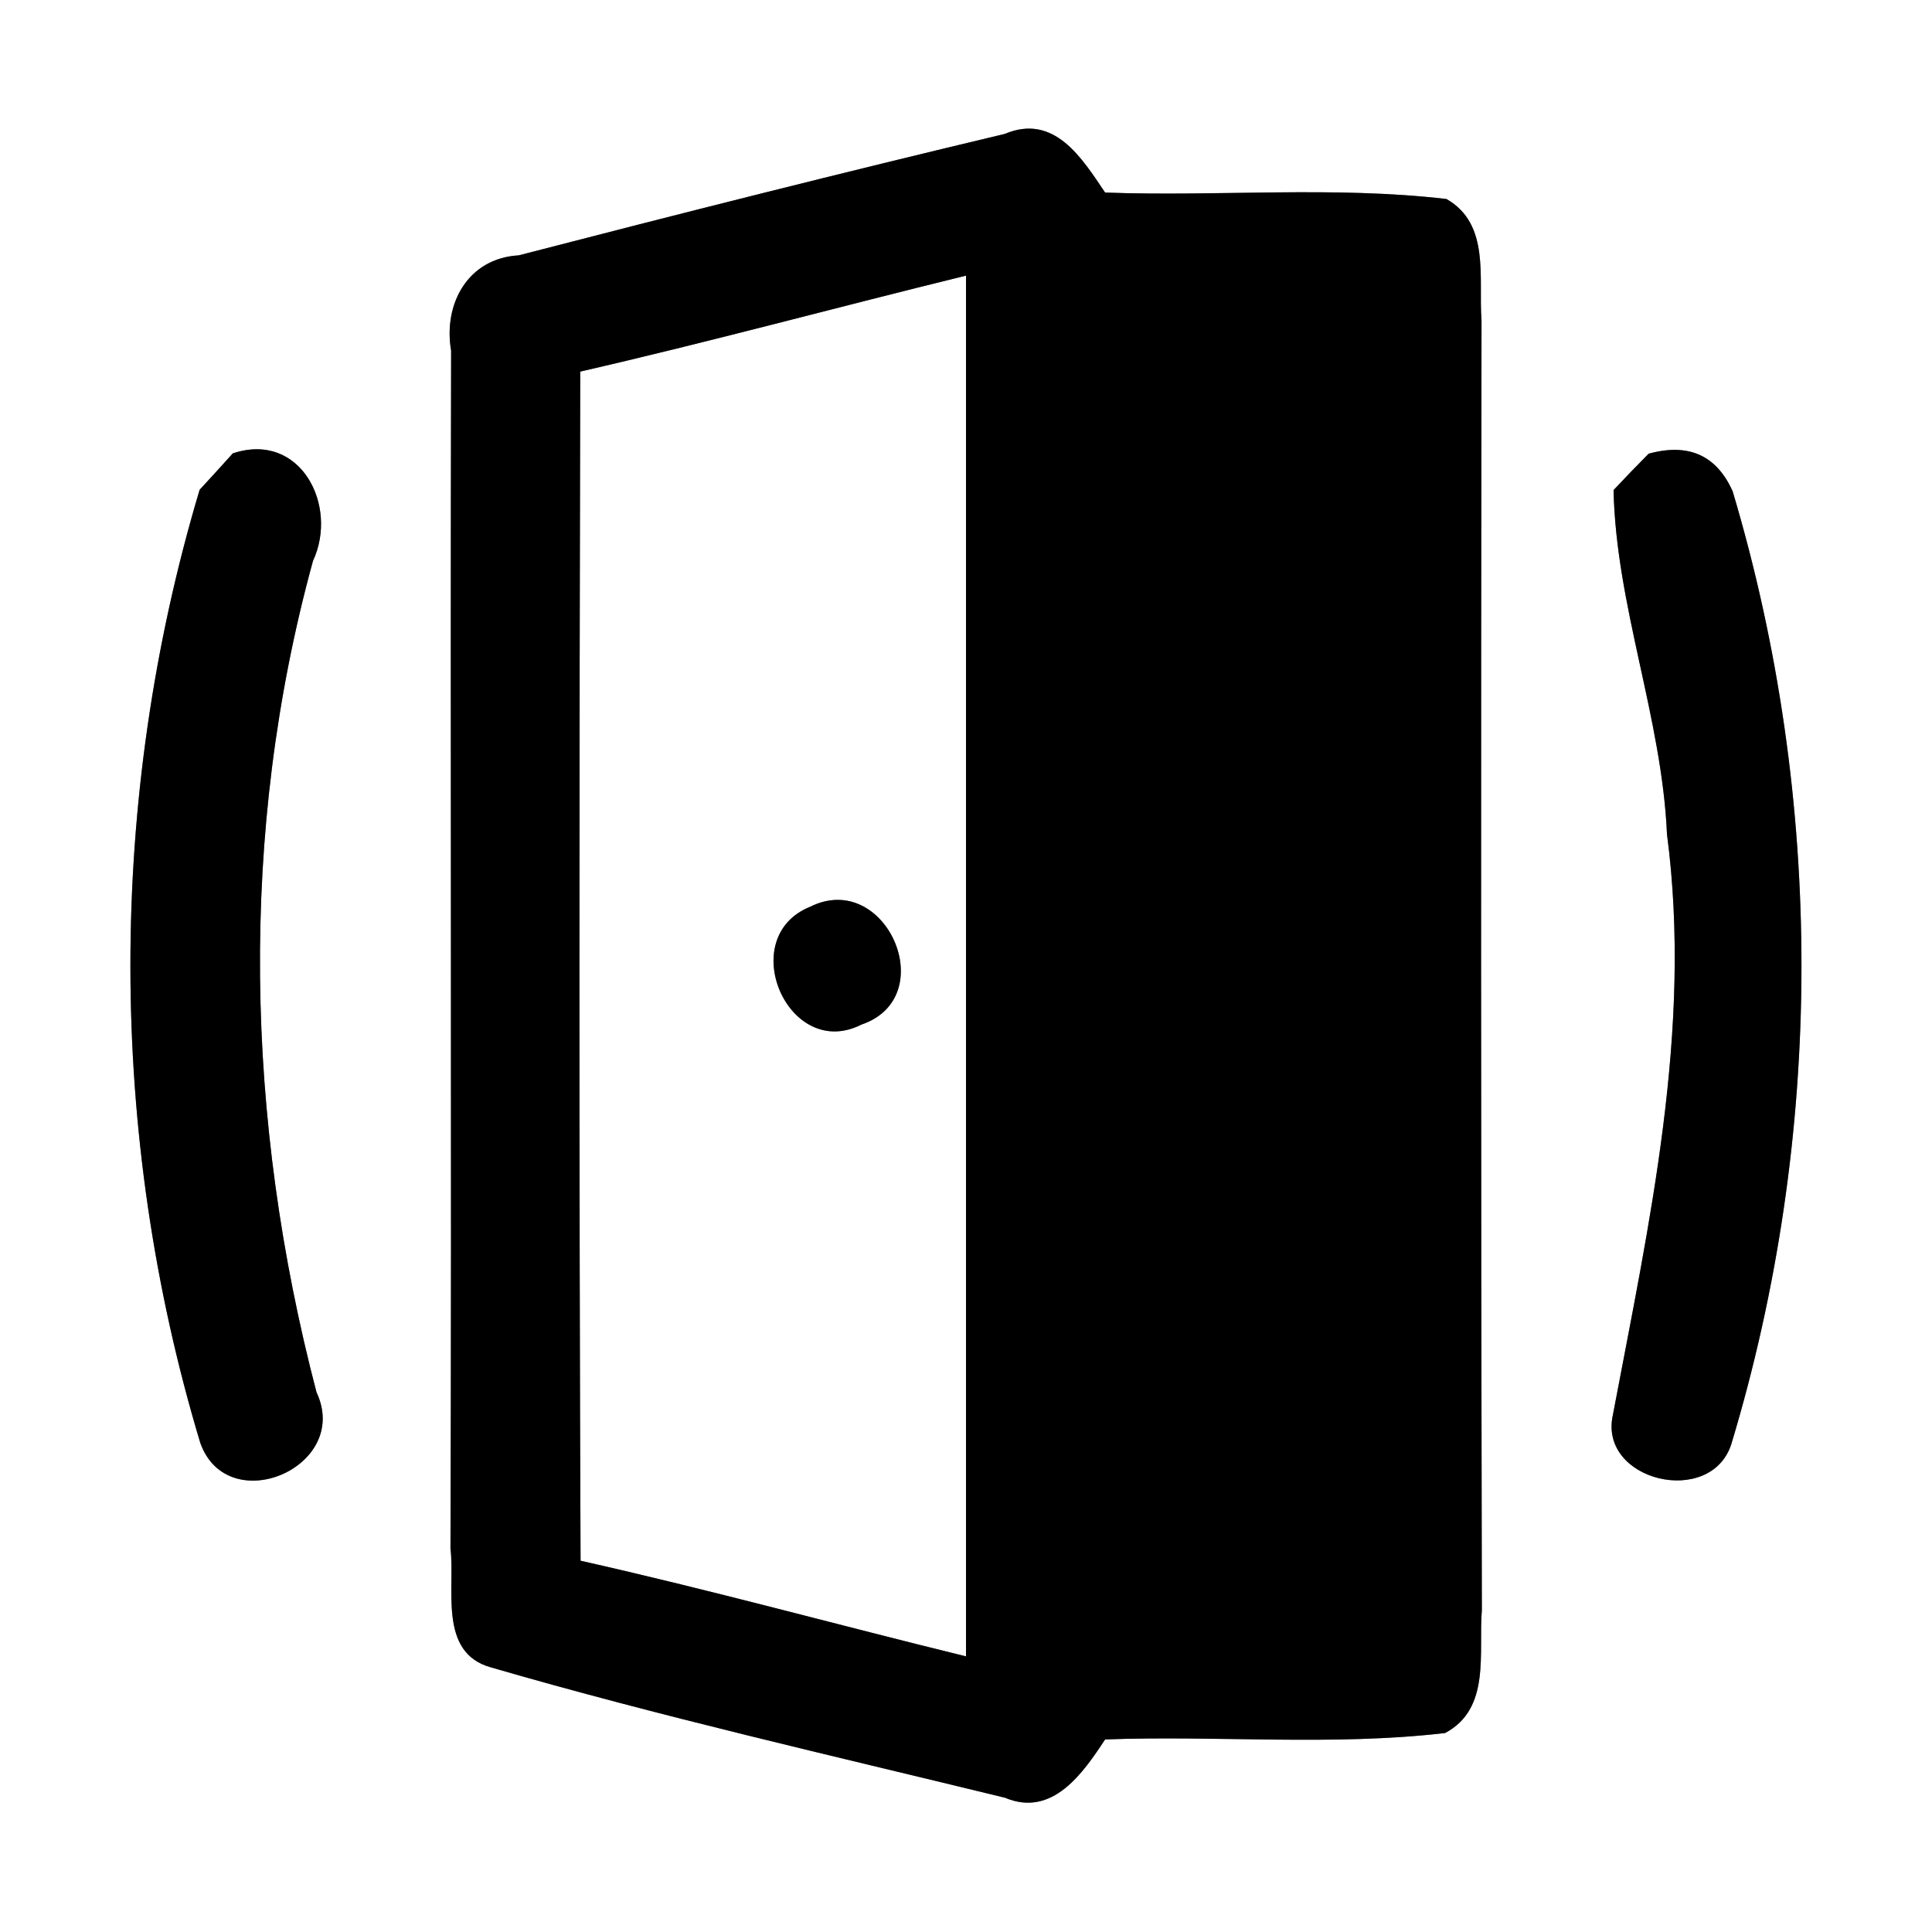 <?xml version="1.0" encoding="UTF-8" ?>
<!DOCTYPE svg PUBLIC "-//W3C//DTD SVG 1.1//EN" "http://www.w3.org/Graphics/SVG/1.1/DTD/svg11.dtd">
<svg width="60pt" height="60pt" viewBox="0 0 60 60" version="1.1" xmlns="http://www.w3.org/2000/svg">
<rect x="0" y="0" width="60" height="60" fill="#808080" stroke="none"/>
<g id="#ffffffff">
<path fill="#ffffff" opacity="1.00" d=" M 0.00 0.00 L 60.00 0.00 L 60.00 60.00 L 0.00 60.00 L 0.00 0.00 M 31.20 4.16 C 26.16 5.36 21.13 6.63 16.11 7.93 C 14.53 8.02 13.76 9.44 14.01 10.89 C 13.98 23.29 14.03 35.69 13.99 48.09 C 14.14 49.32 13.60 51.32 15.24 51.78 C 20.51 53.31 25.88 54.53 31.21 55.83 C 32.68 56.45 33.63 55.07 34.32 54.02 C 37.84 53.89 41.38 54.23 44.88 53.82 C 46.31 53.06 45.91 51.32 46.02 50.01 C 45.99 36.65 45.99 23.30 46.01 9.95 C 45.91 8.64 46.29 6.96 44.92 6.18 C 41.40 5.77 37.85 6.11 34.32 5.98 C 33.60 4.91 32.74 3.51 31.20 4.16 M 7.23 14.08 C 6.98 14.36 6.46 14.93 6.20 15.21 C 3.33 24.80 3.33 35.22 6.22 44.81 C 7.07 47.20 10.92 45.56 9.83 43.24 C 7.62 34.80 7.40 25.87 9.72 17.42 C 10.52 15.70 9.33 13.38 7.23 14.08 M 51.20 14.09 C 50.92 14.37 50.38 14.93 50.11 15.22 C 50.19 18.83 51.61 22.28 51.77 25.91 C 52.57 31.98 51.21 38.01 50.09 43.94 C 49.63 46.00 53.14 46.83 53.77 44.84 C 56.66 35.26 56.67 24.85 53.81 15.26 C 53.31 14.14 52.44 13.75 51.20 14.09 Z" />
<path fill="#ffffff" opacity="1.00" d=" M 18.02 11.54 C 22.03 10.62 26.00 9.54 30.00 8.56 C 30.00 22.85 30.00 37.15 30.00 51.44 C 26.00 50.46 22.04 49.37 18.03 48.47 C 17.98 36.16 17.99 23.85 18.02 11.54 M 25.16 28.16 C 22.81 29.11 24.48 32.97 26.75 31.82 C 29.26 30.97 27.51 26.99 25.16 28.16 Z" />
</g>
<g id="#000000ff">
<path fill="#000000" opacity="1.00" d=" M 31.20 4.16 C 32.74 3.51 33.60 4.91 34.32 5.98 C 37.85 6.11 41.40 5.77 44.92 6.18 C 46.29 6.96 45.91 8.64 46.01 9.95 C 45.99 23.30 45.99 36.65 46.02 50.01 C 45.91 51.32 46.31 53.06 44.88 53.82 C 41.38 54.23 37.84 53.89 34.32 54.02 C 33.63 55.07 32.68 56.45 31.21 55.83 C 25.88 54.53 20.51 53.31 15.24 51.78 C 13.60 51.32 14.14 49.32 13.99 48.09 C 14.03 35.69 13.98 23.29 14.01 10.89 C 13.76 9.44 14.53 8.02 16.11 7.93 C 21.13 6.63 26.16 5.36 31.20 4.16 M 18.02 11.54 C 17.99 23.85 17.98 36.16 18.03 48.47 C 22.04 49.37 26.00 50.46 30.00 51.44 C 30.00 37.15 30.00 22.85 30.00 8.56 C 26.00 9.54 22.03 10.62 18.02 11.54 Z" />
<path fill="#000000" opacity="1.00" d=" M 7.23 14.08 C 9.33 13.38 10.52 15.70 9.72 17.42 C 7.40 25.87 7.62 34.80 9.83 43.24 C 10.92 45.56 7.07 47.20 6.22 44.81 C 3.33 35.22 3.33 24.80 6.20 15.21 C 6.46 14.93 6.98 14.36 7.23 14.08 Z" />
<path fill="#000000" opacity="1.00" d=" M 51.20 14.09 C 52.44 13.75 53.31 14.14 53.81 15.26 C 56.67 24.85 56.66 35.26 53.77 44.84 C 53.14 46.83 49.63 46.00 50.09 43.94 C 51.21 38.01 52.57 31.98 51.77 25.91 C 51.61 22.28 50.19 18.83 50.11 15.22 C 50.38 14.93 50.92 14.37 51.20 14.09 Z" />
<path fill="#000000" opacity="1.00" d=" M 25.16 28.16 C 27.51 26.99 29.26 30.97 26.75 31.82 C 24.48 32.97 22.81 29.11 25.16 28.16 Z" />
</g>
</svg>
